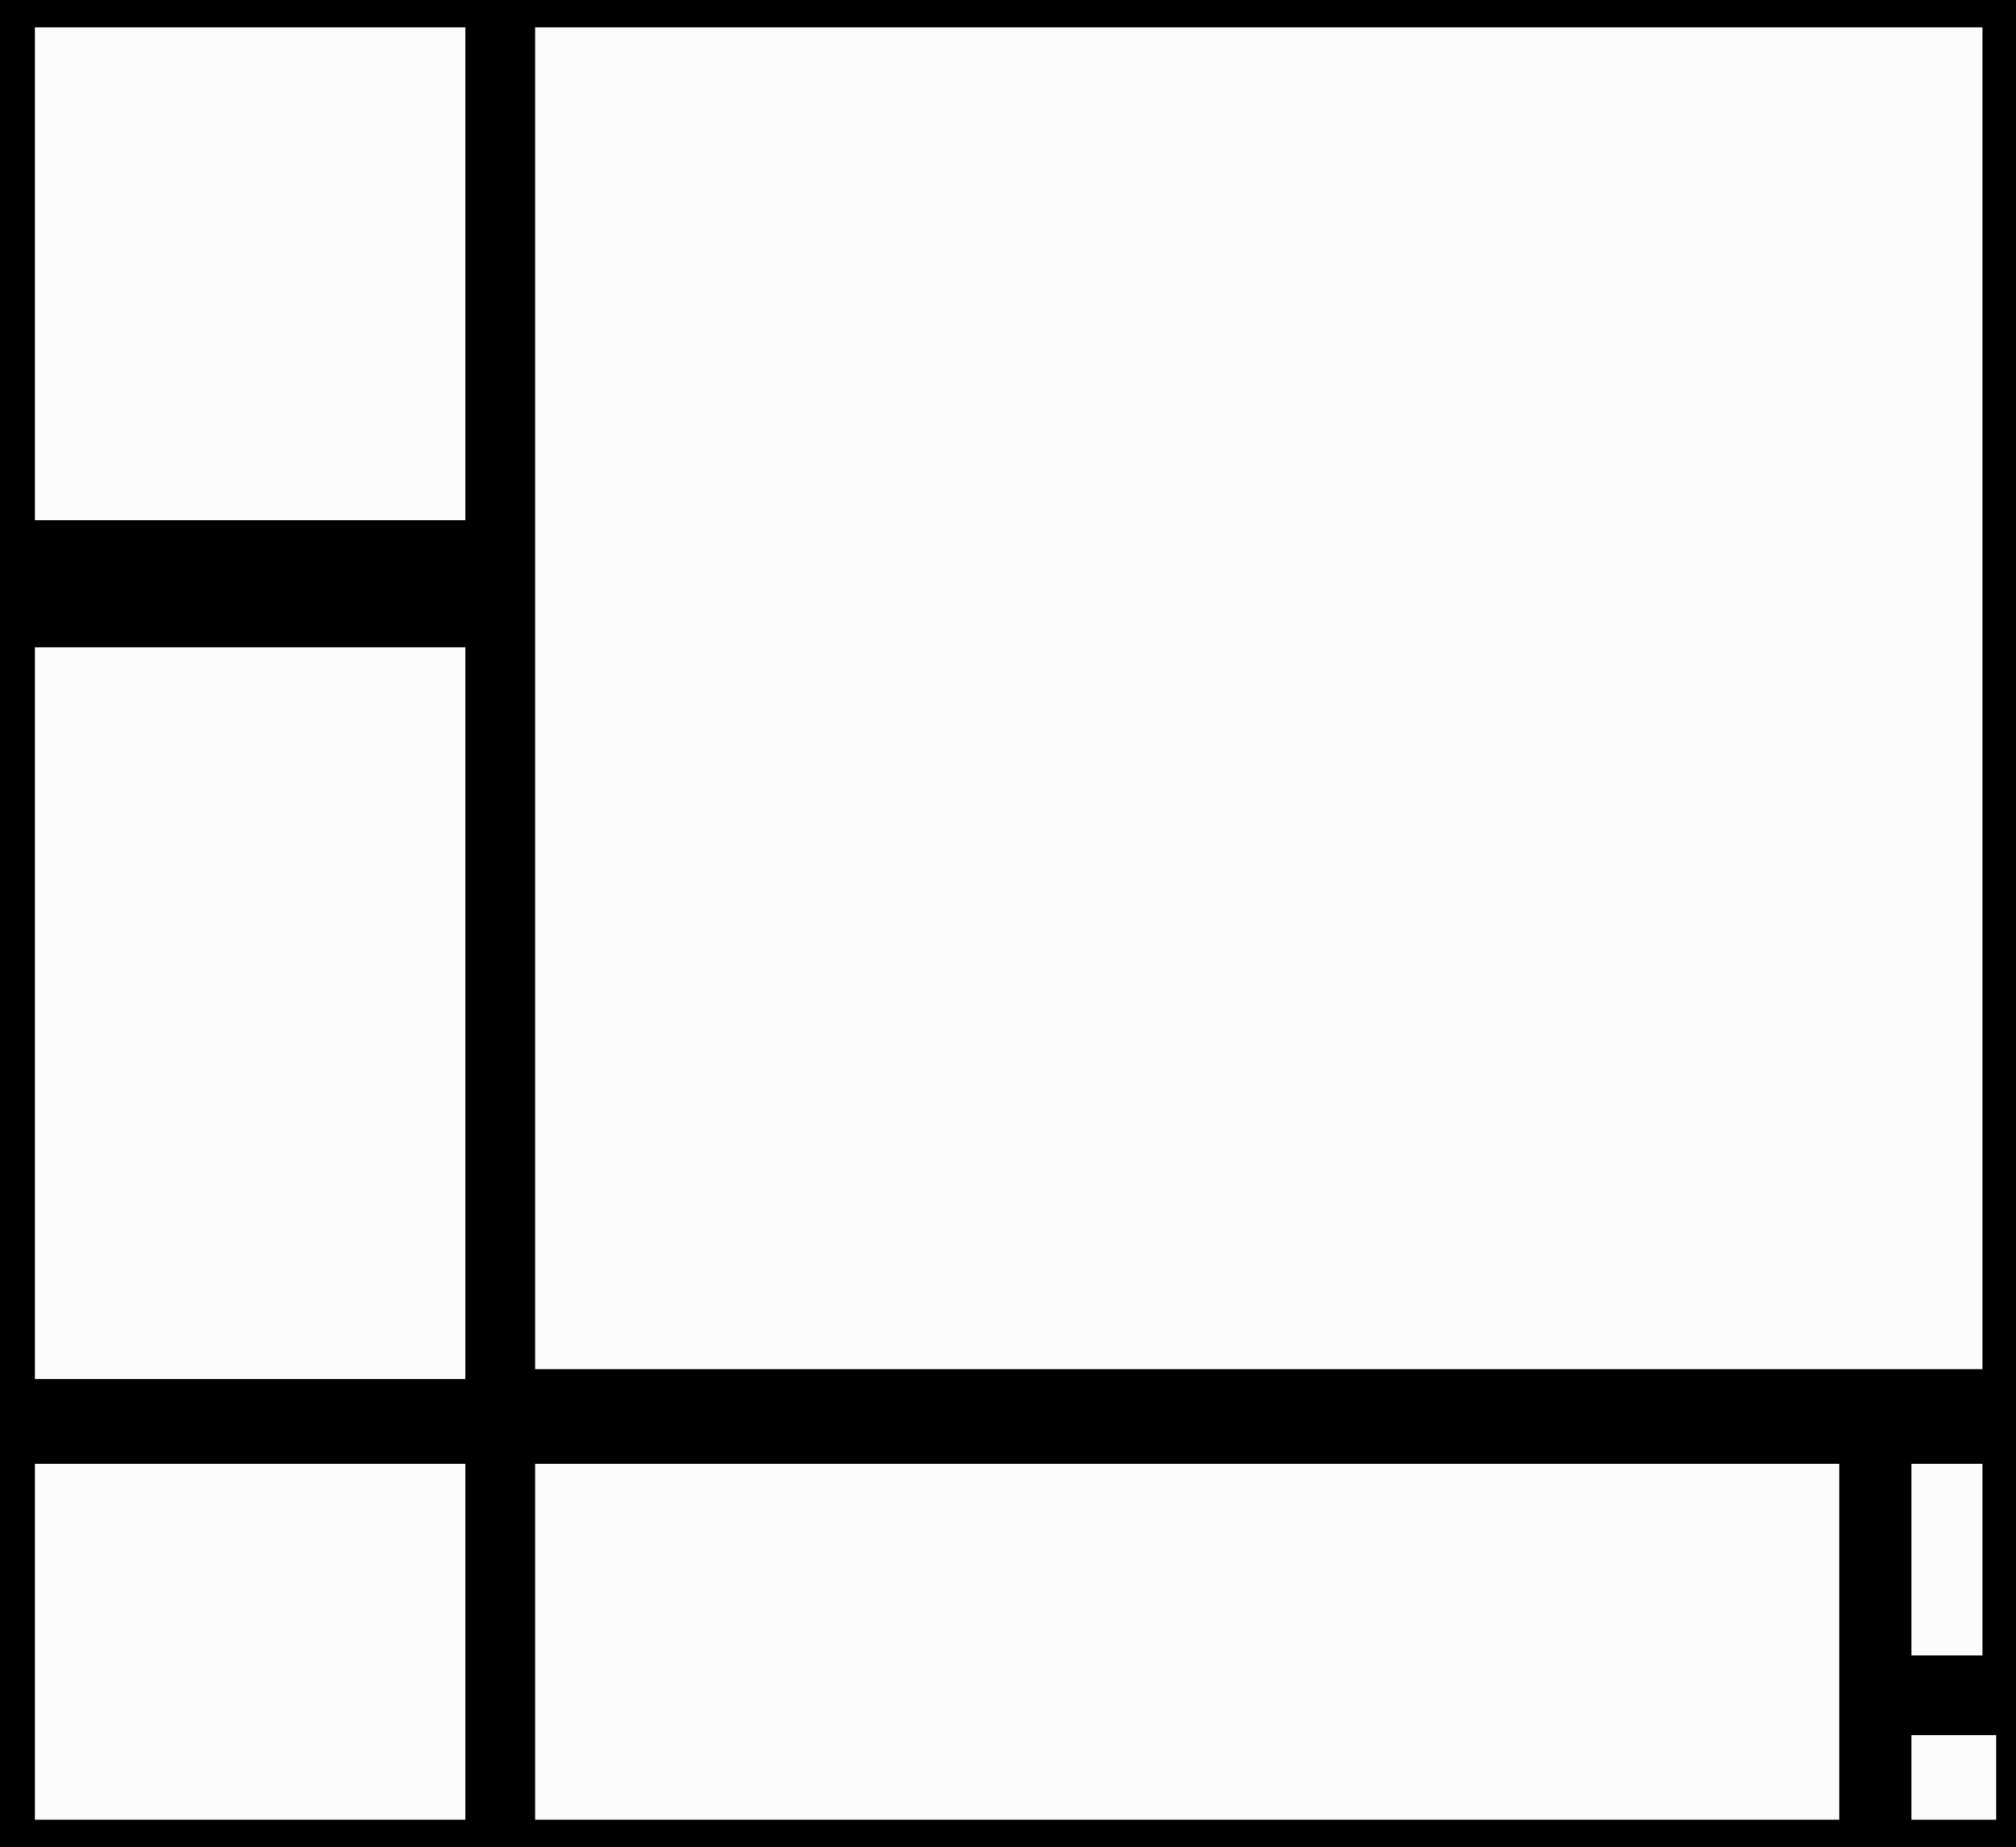 <svg id="Layer_1" data-name="Layer 1" xmlns="http://www.w3.org/2000/svg" viewBox="0 0 1194.16 1093.91"><defs><style>.cls-1{fill:#fcfcfc;}</style></defs><title>Artboard 1</title><rect width="1194.16" height="1093.91"/><rect class="cls-1" x="20.64" y="16.22" width="255.05" height="291.91"/><rect class="cls-1" x="20.64" y="383.31" width="255.05" height="433.44"/><rect class="cls-1" x="20.64" y="866.87" width="255.05" height="210.82"/><rect class="cls-1" x="316.97" y="16.22" width="857.34" height="794.63"/><rect class="cls-1" x="316.97" y="866.87" width="772.52" height="210.82"/><rect class="cls-1" x="1132.24" y="866.87" width="42.07" height="113.52"/><rect class="cls-1" x="1132.24" y="1027.57" width="50.13" height="50.13"/></svg>